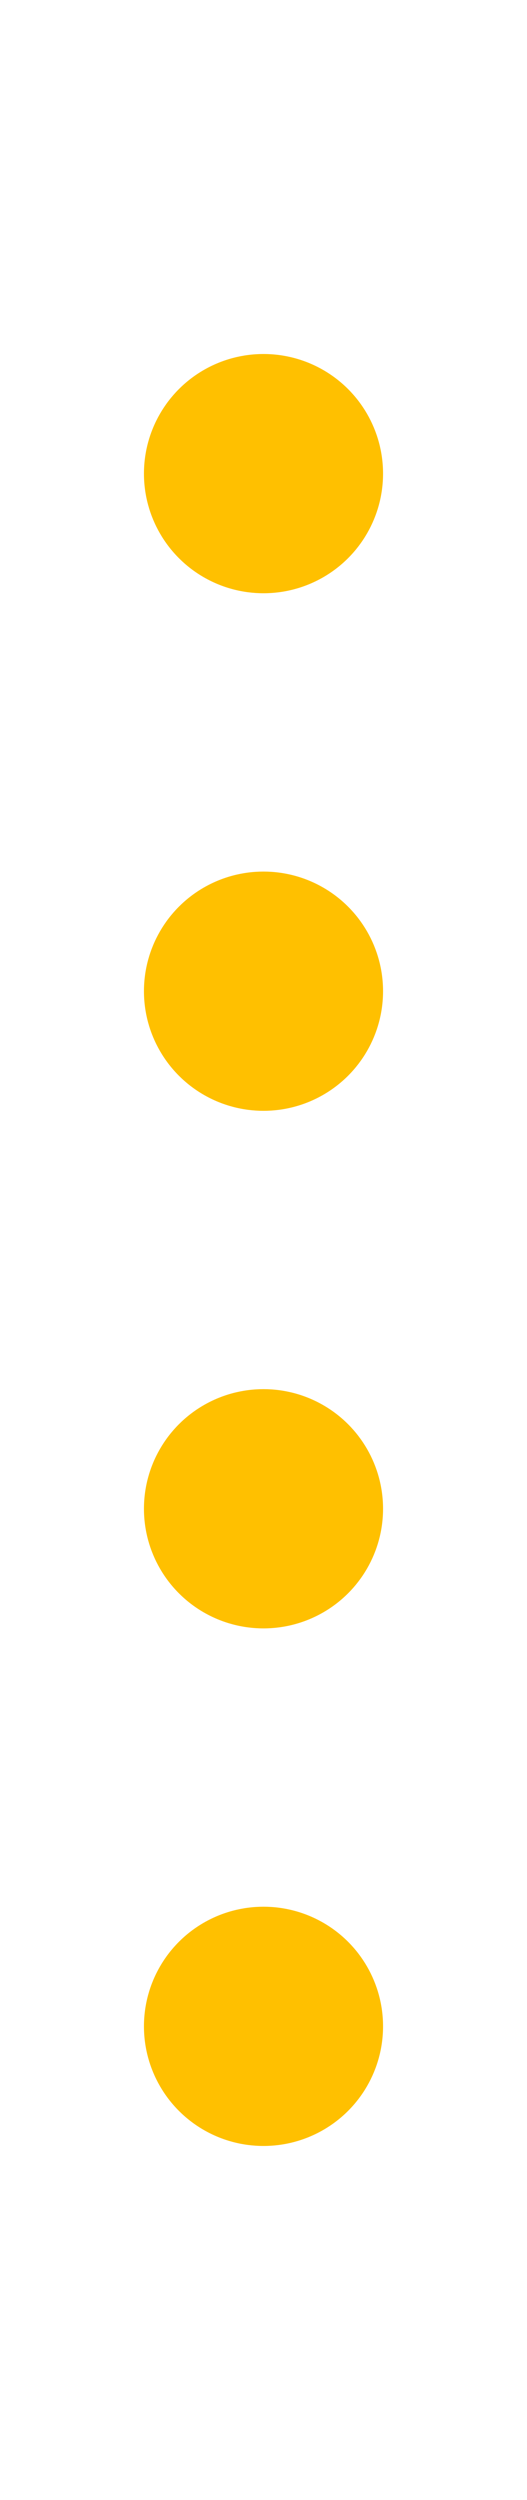 <?xml version="1.0" encoding="utf-8"?>
<!-- Generator: Adobe Illustrator 21.0.0, SVG Export Plug-In . SVG Version: 6.00 Build 0)  -->
<svg version="1.1" id="Layer_1" xmlns="http://www.w3.org/2000/svg" xmlns:xlink="http://www.w3.org/1999/xlink" x="0px" y="0px"
	 viewBox="0 0 108 512" style="enable-background:new 0 0 108 512;" xml:space="preserve">
<style type="text/css">
	.st0{display:none;}
	.st1{display:inline;fill:#0074E7;}
	.st2{fill:#FFC000;}
	.st3{display:inline;fill:#008A00;}
	.st4{display:inline;fill:#E80C5F;}
</style>
<g class="st0">
	<circle class="st1" cx="54" cy="97" r="24.5"/>
	<circle class="st1" cx="54" cy="203" r="24.5"/>
	<circle class="st1" cx="54" cy="309" r="24.5"/>
	<circle class="st1" cx="54" cy="415" r="24.5"/>
</g>
<g>
	<circle class="st2" cx="54" cy="97" r="24.5"/>
	<circle class="st2" cx="54" cy="203" r="24.5"/>
	<circle class="st2" cx="54" cy="309" r="24.5"/>
	<circle class="st2" cx="54" cy="415" r="24.5"/>
</g>
<g class="st0">
	<circle class="st3" cx="54" cy="97" r="24.5"/>
	<circle class="st3" cx="54" cy="203" r="24.5"/>
	<circle class="st3" cx="54" cy="309" r="24.5"/>
	<circle class="st3" cx="54" cy="415" r="24.5"/>
</g>
<g class="st0">
	<circle class="st4" cx="54" cy="97" r="24.5"/>
	<circle class="st4" cx="54" cy="203" r="24.5"/>
	<circle class="st4" cx="54" cy="309" r="24.5"/>
	<circle class="st4" cx="54" cy="415" r="24.5"/>
</g>
</svg>
